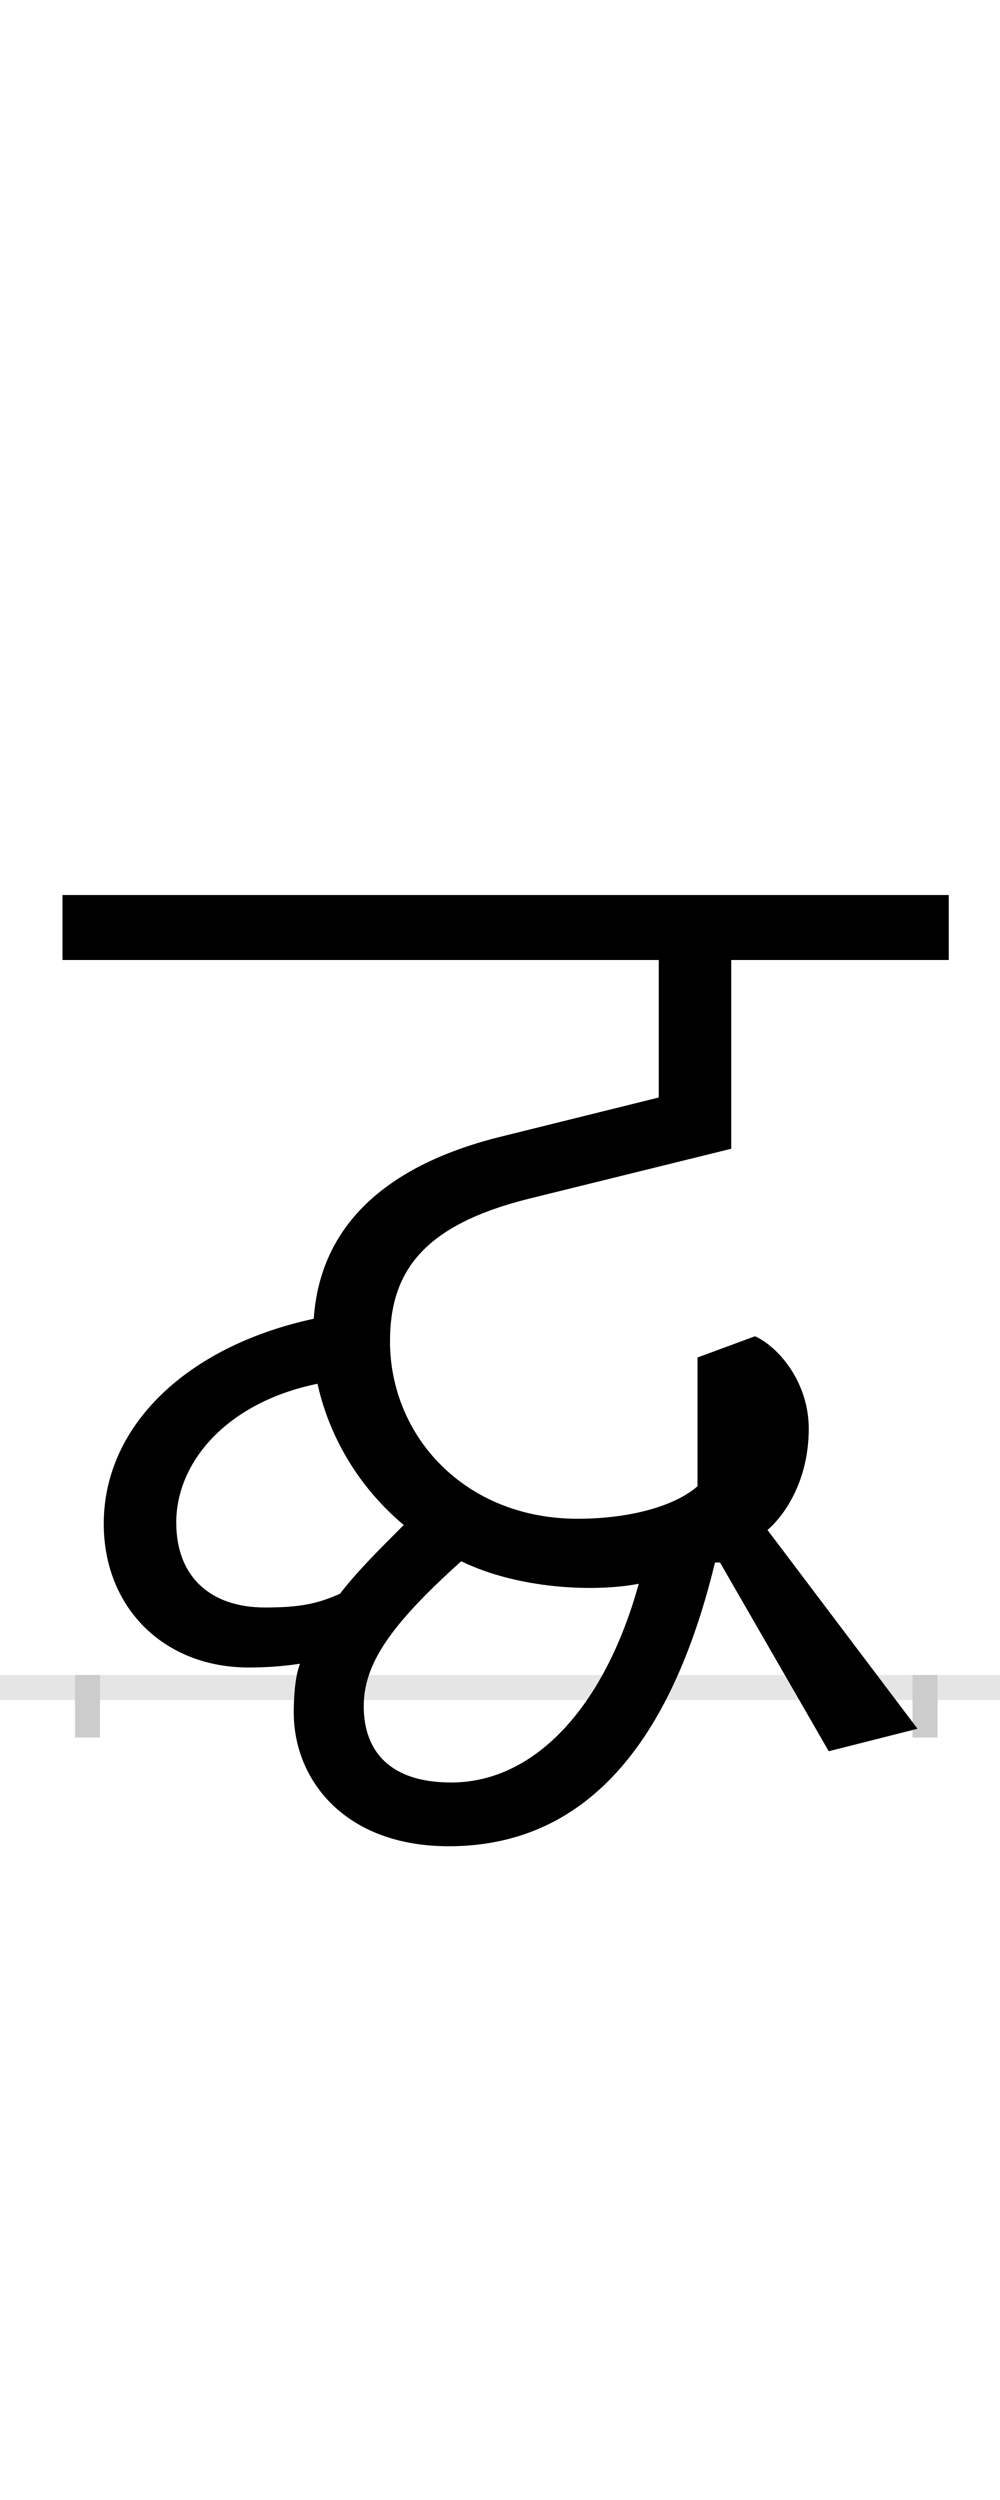 <?xml version="1.0" encoding="UTF-8"?>
<svg height="200.0" version="1.1" width="80.0" xmlns="http://www.w3.org/2000/svg" xmlns:xlink="http://www.w3.org/1999/xlink">
 <rect width="100%" height="100%" fill="#808080" stroke="none"/>
 <path d="M0,0 l80,0 l0,200 l-80,0 Z M0,0" fill="rgb(255,255,255)" transform="matrix(1,0,0,-1,0.0,200.0)"/>
 <path d="M0,0 l80,0" fill="none" stroke="rgb(229,229,229)" stroke-width="2" transform="matrix(1,0,0,-1,0.0,135.0)"/>
 <path d="M0,1 l0,-5" fill="none" stroke="rgb(204,204,204)" stroke-width="2" transform="matrix(1,0,0,-1,7.0,135.0)"/>
 <path d="M0,1 l0,-5" fill="none" stroke="rgb(204,204,204)" stroke-width="2" transform="matrix(1,0,0,-1,74.0,135.0)"/>
 <path d="M142,64 c-43,0,-71,24,-71,68 c0,48,40,96,113,111 c9,-41,32,-82,69,-113 c-21,-21,-38,-38,-51,-55 c-18,-8,-32,-11,-60,-11 Z M502,100 l4,0 l87,-151 l71,18 l-120,159 c15,13,33,41,33,81 c0,38,-25,66,-43,74 l-46,-17 l0,-103 c-17,-15,-52,-26,-96,-26 c-90,0,-150,66,-150,142 c0,56,27,93,111,114 l162,40 l0,151 l174,0 l0,52 l-709,0 l0,-52 l477,0 l0,-110 l-129,-32 c-90,-23,-142,-71,-147,-145 c-102,-22,-168,-86,-168,-164 c0,-67,48,-115,116,-115 c15,0,27,1,41,3 c-4,-10,-5,-27,-5,-39 c0,-54,41,-107,124,-107 c95,0,173,62,213,227 Z M291,-76 c-49,0,-70,25,-70,61 c0,33,20,64,78,116 c45,-22,106,-25,142,-18 c-27,-98,-83,-159,-150,-159 Z M291,-76" fill="rgb(0,0,0)" transform="matrix(0.1,0.0,0.0,-0.1,7.0,135.0)"/>
</svg>
